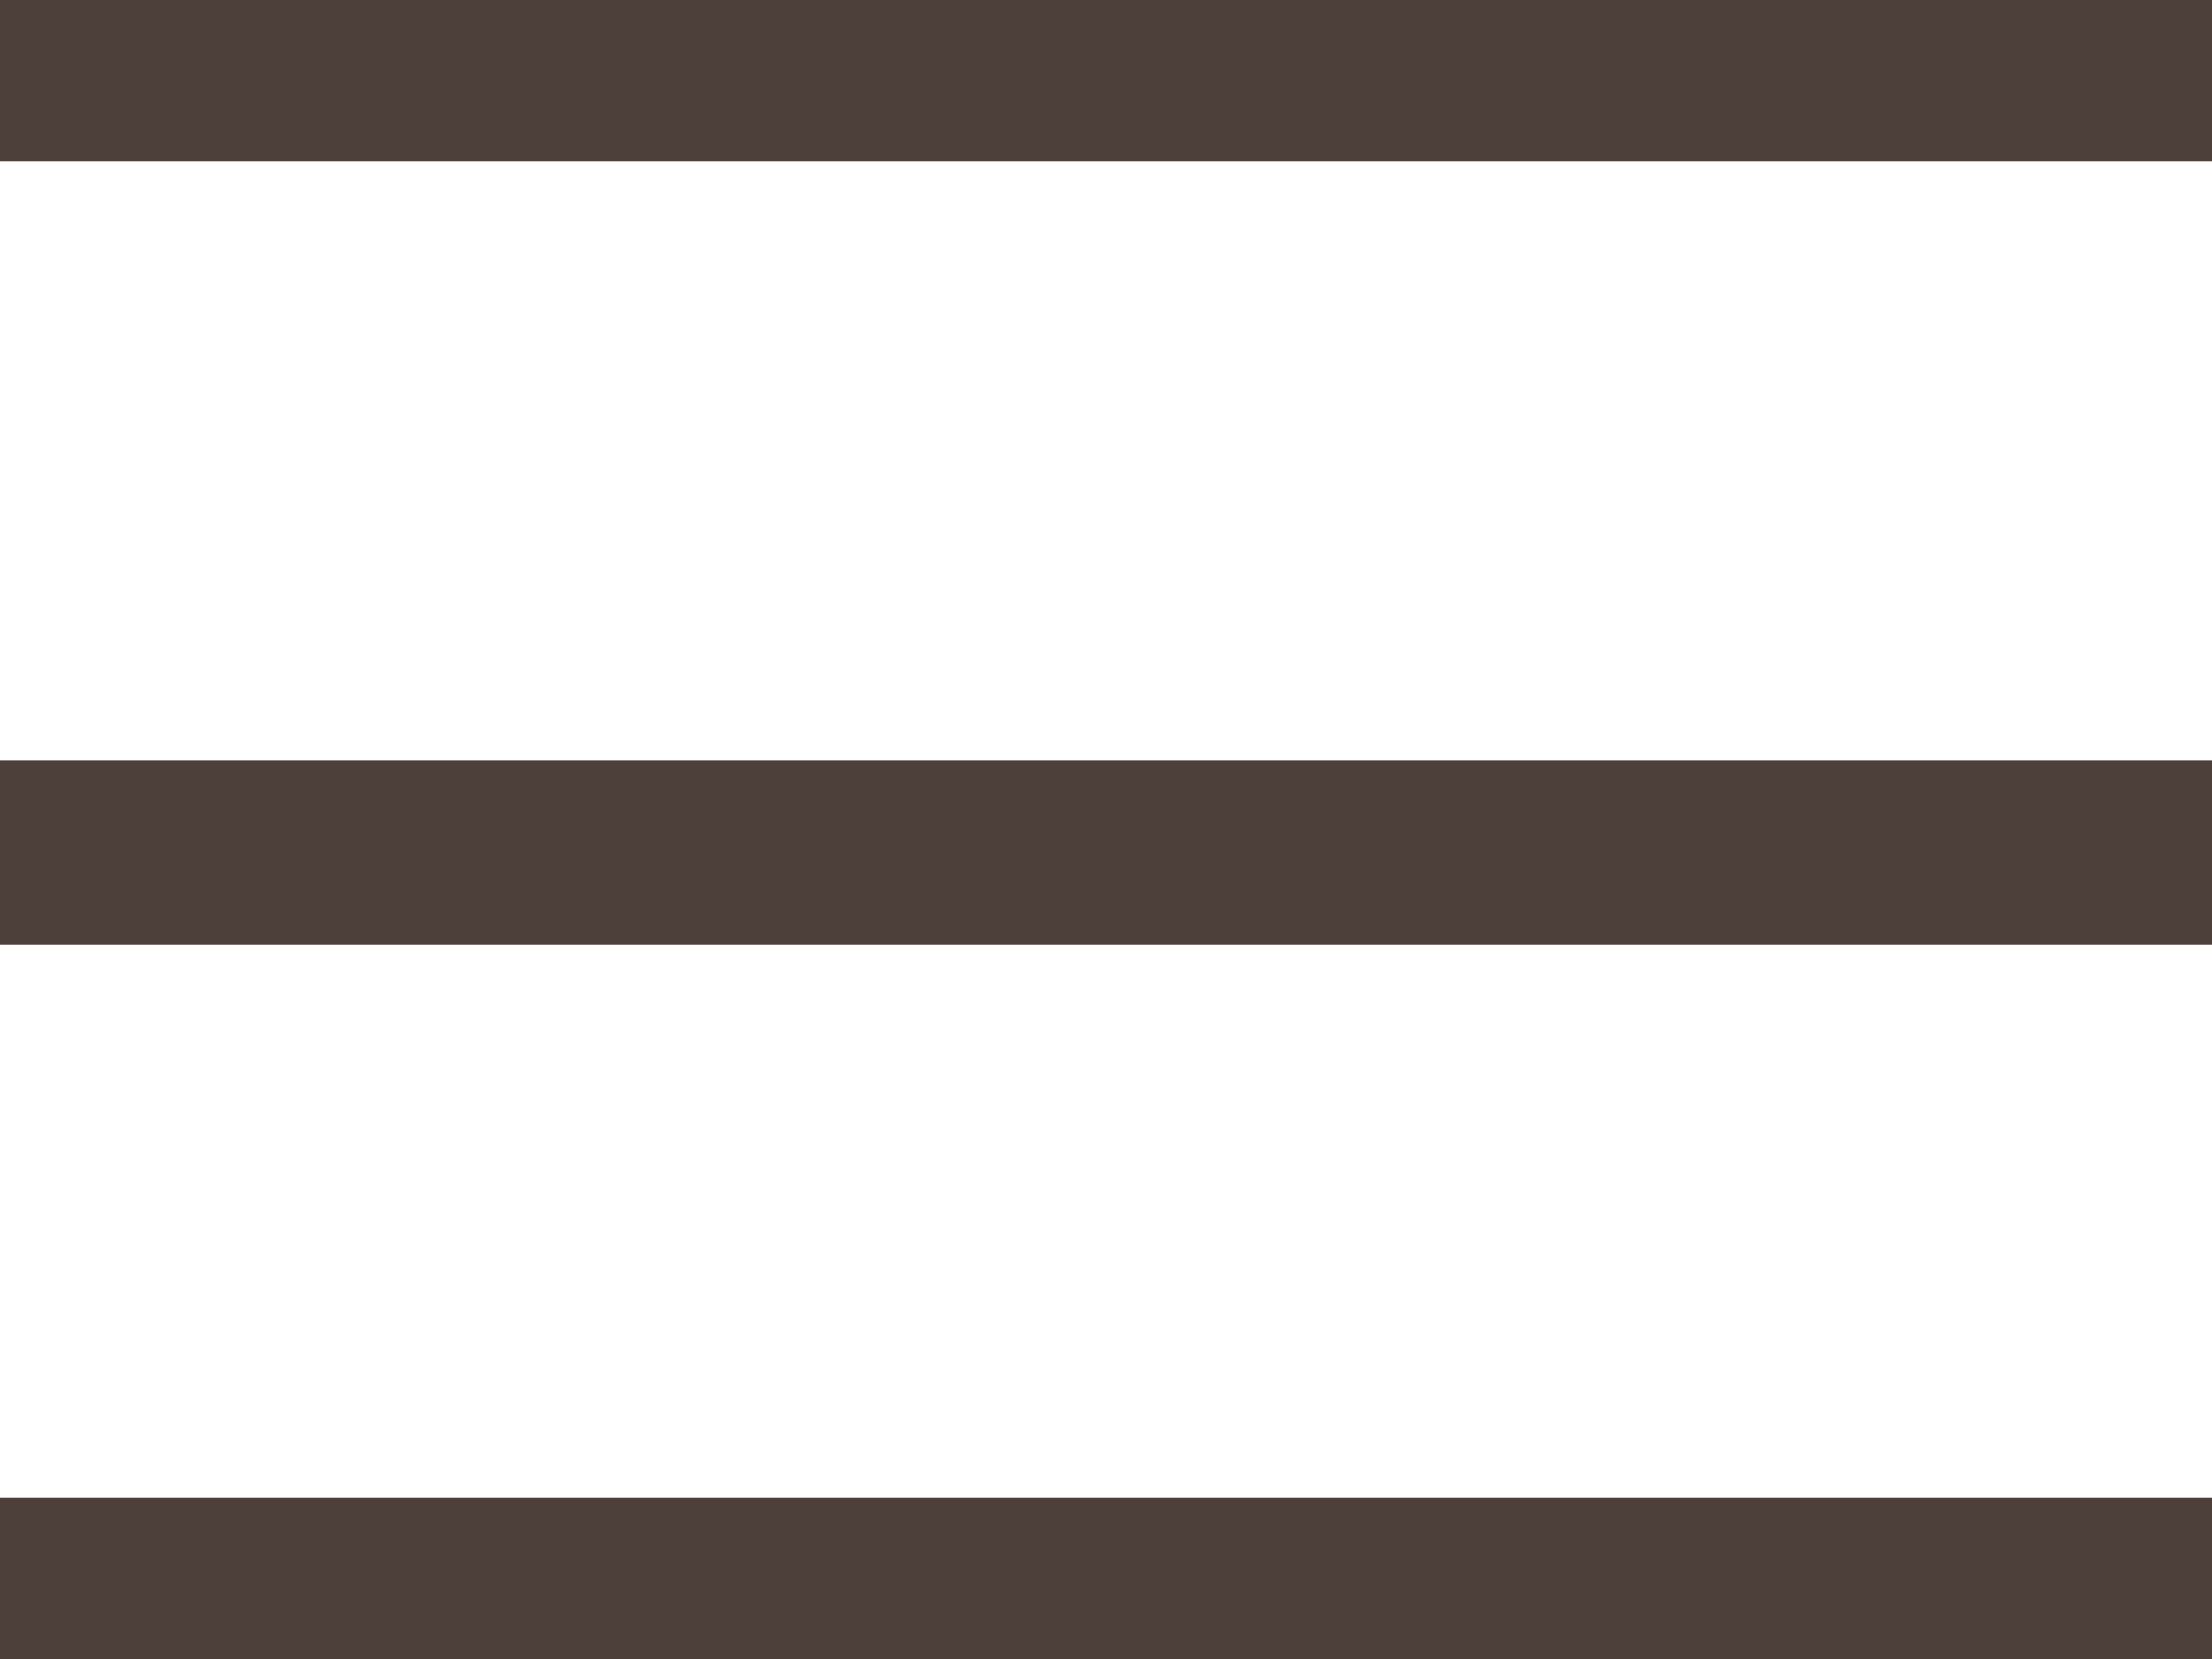 <svg width="24" height="18" viewBox="0 0 24 18" fill="none" xmlns="http://www.w3.org/2000/svg">
<path d="M0.5 0.75H23.5" stroke="#4D3F3A" stroke-width="2" stroke-linecap="square"/>
<path d="M0.5 9.25H23.5" stroke="#4D3F3A" stroke-width="2" stroke-linecap="square"/>
<path d="M0.5 17.25H23.5" stroke="#4D3F3A" stroke-width="2" stroke-linecap="square"/>
</svg>
